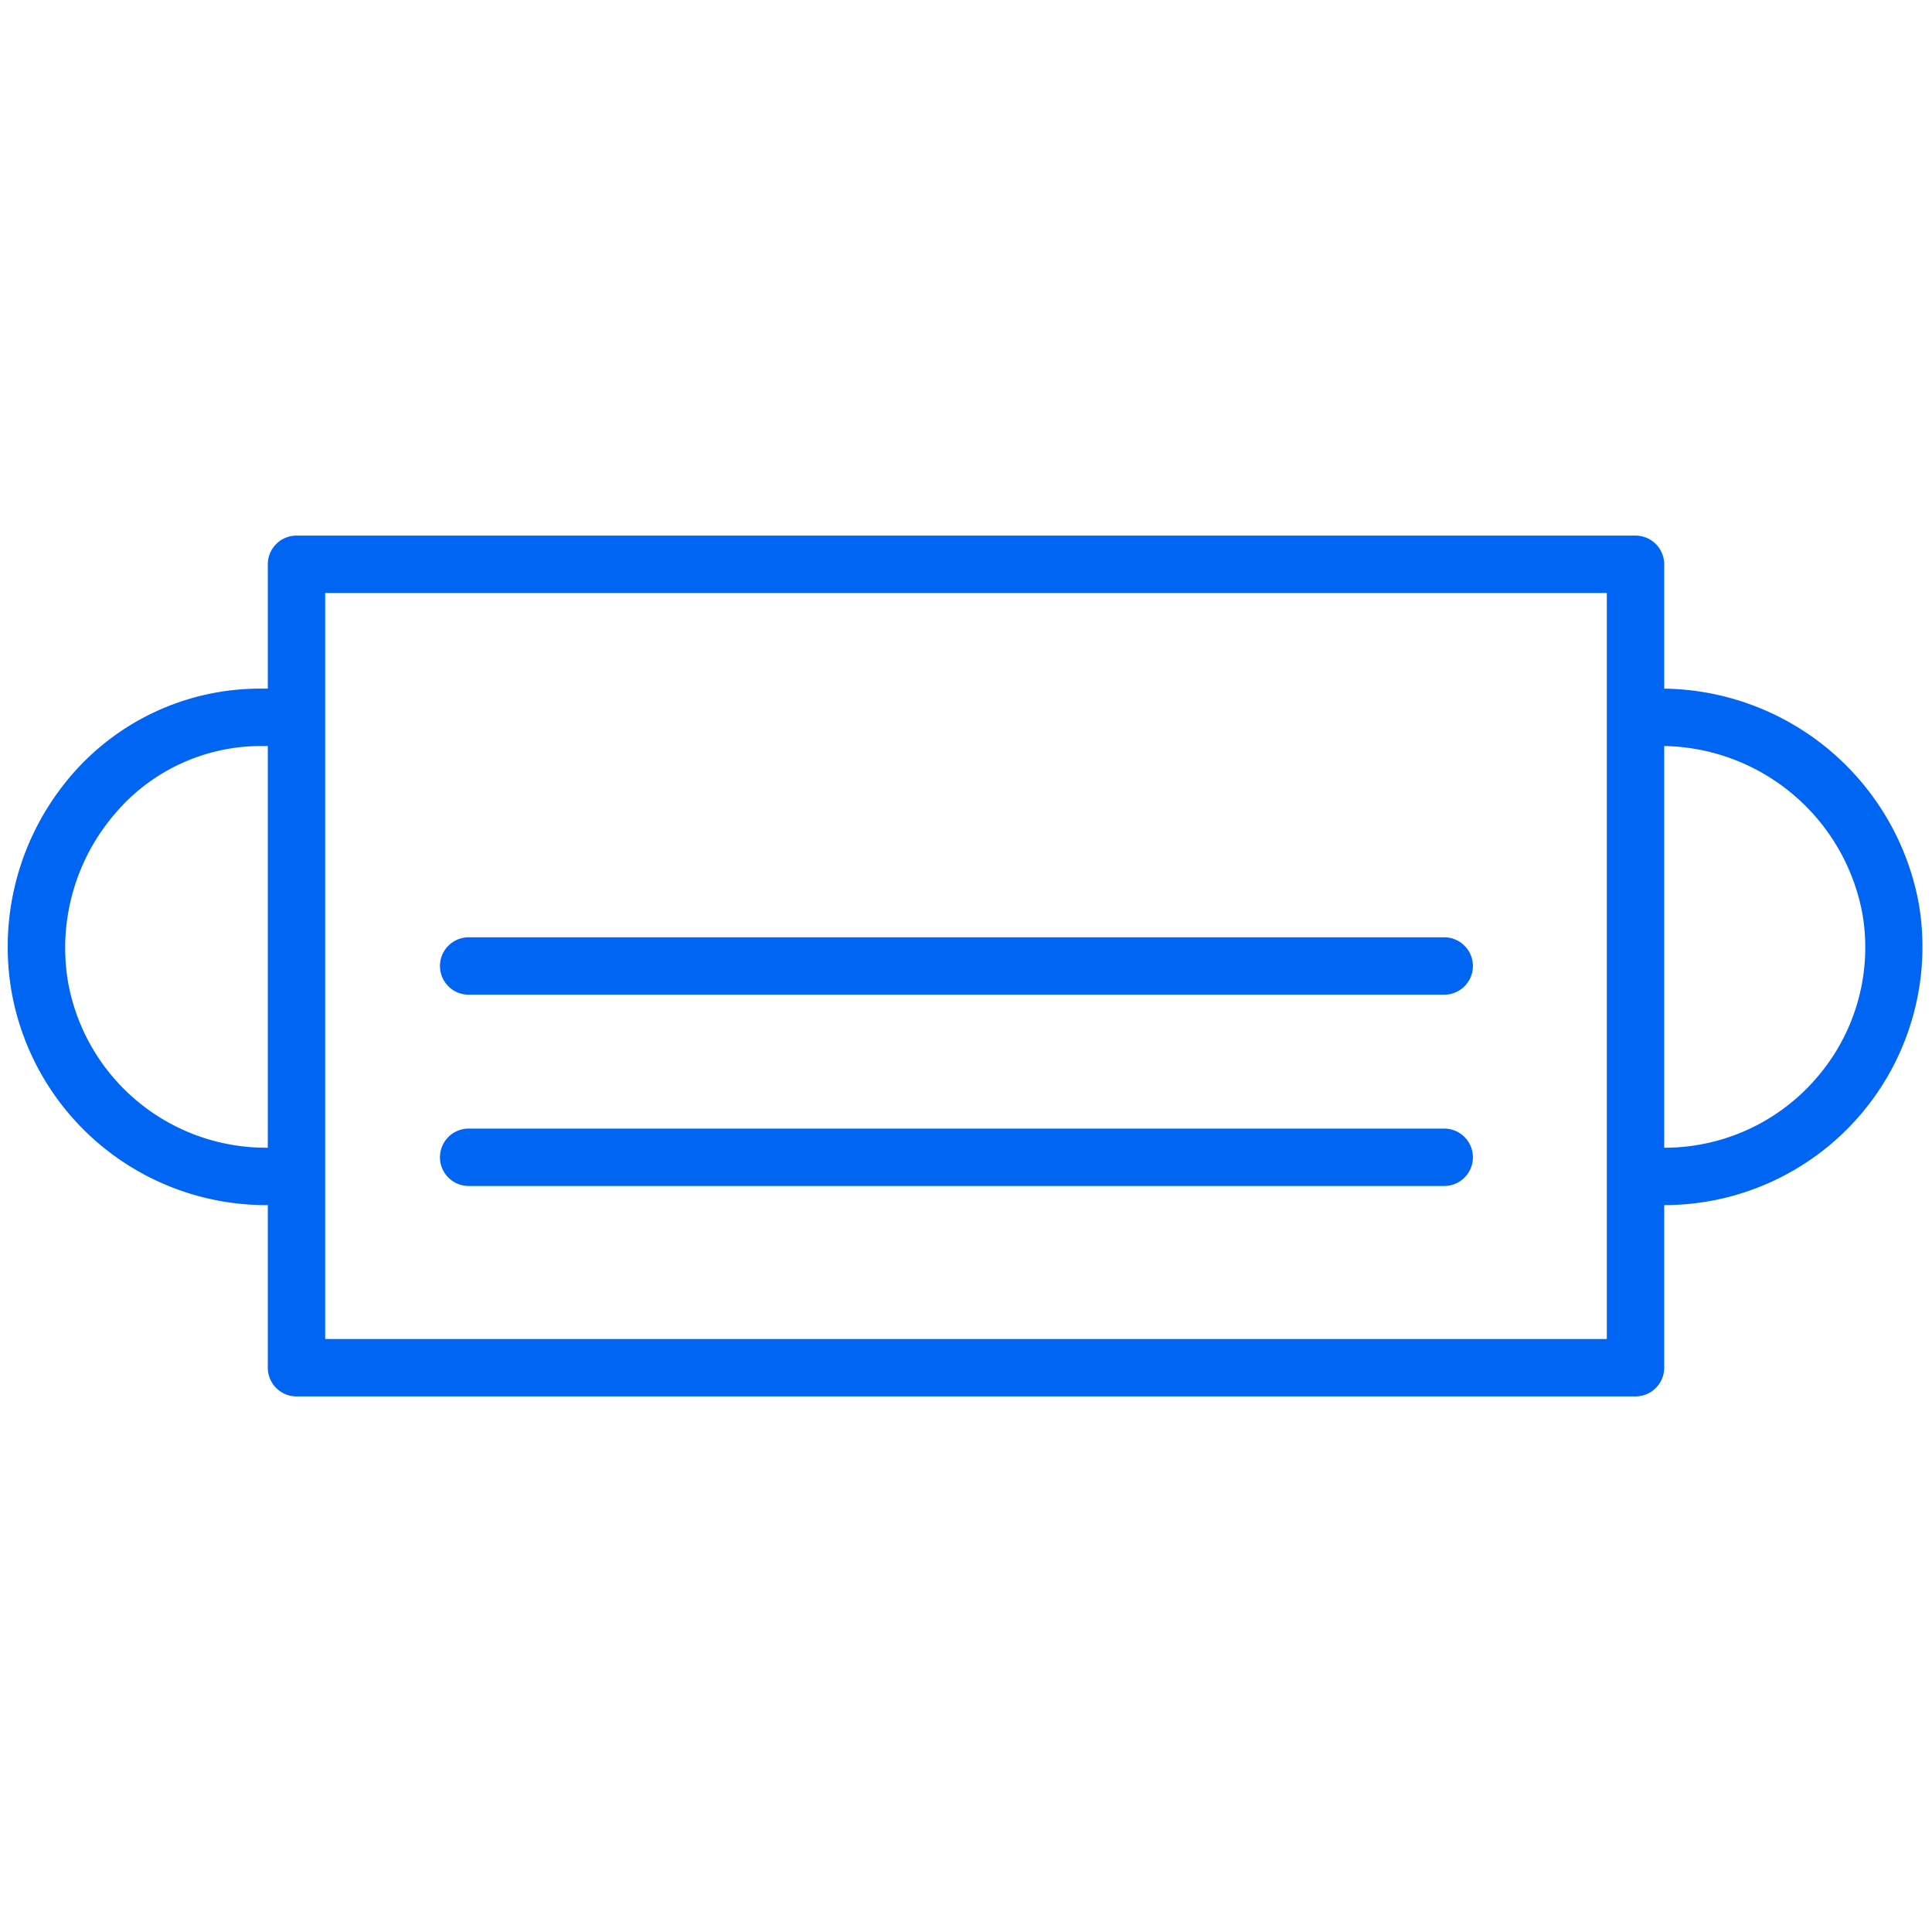 <?xml version="1.0" encoding="UTF-8" standalone="no"?>
<svg
   id="Layer_1"
   data-name="Layer 1"
   viewBox="0 0 101 101"
   version="1.1"
   sodipodi:docname="Tilda_Icons_47dlvr_mask_blue.svg"
   inkscape:version="1.3 (0e150ed6c4, 2023-07-21)"
   xmlns:inkscape="http://www.inkscape.org/namespaces/inkscape"
   xmlns:sodipodi="http://sodipodi.sourceforge.net/DTD/sodipodi-0.dtd"
   xmlns="http://www.w3.org/2000/svg"
   xmlns:svg="http://www.w3.org/2000/svg">
  <defs
     id="defs3" />
  <sodipodi:namedview
     id="namedview3"
     pagecolor="#ffffff"
     bordercolor="#666666"
     borderopacity="1.0"
     inkscape:showpageshadow="2"
     inkscape:pageopacity="0.0"
     inkscape:pagecheckerboard="0"
     inkscape:deskcolor="#d1d1d1"
     inkscape:zoom="8.3069307"
     inkscape:cx="50.439809"
     inkscape:cy="50.5"
     inkscape:window-width="1920"
     inkscape:window-height="1017"
     inkscape:window-x="-8"
     inkscape:window-y="-8"
     inkscape:window-maximized="1"
     inkscape:current-layer="Layer_1" />
  <path
     d="M75.5,59h-51a1.5,1.5,0,0,0,0,3h51a1.5,1.5,0,0,0,0-3Z"
     id="path1"
     style="fill:#0065f2;fill-opacity:1" />
  <path
     d="M75.5,49h-51a1.5,1.5,0,0,0,0,3h51a1.5,1.5,0,0,0,0-3Z"
     id="path2"
     style="fill:#0065f2;fill-opacity:1" />
  <path
     d="M100.32,47.3A13.72,13.72,0,0,0,87,36V29.5A1.5,1.5,0,0,0,85.5,28h-70A1.5,1.5,0,0,0,14,29.5V36h-.42a13,13,0,0,0-9.9,4.59A13.75,13.75,0,0,0,.58,51.7,13.52,13.52,0,0,0,13.91,63H14v8.5A1.5,1.5,0,0,0,15.5,73h70A1.5,1.5,0,0,0,87,71.5V63a13.5,13.5,0,0,0,13.32-15.7ZM13.91,60A10.51,10.51,0,0,1,3.54,51.24,10.76,10.76,0,0,1,6,42.55,10,10,0,0,1,13.58,39H14V60ZM84,70H17V31H84ZM95,56.31A10.47,10.47,0,0,1,87,60V39a10.73,10.73,0,0,1,10.36,8.76A10.41,10.41,0,0,1,95,56.31Z"
     id="path3"
     style="fill:#0065f2;fill-opacity:1" />
</svg>
